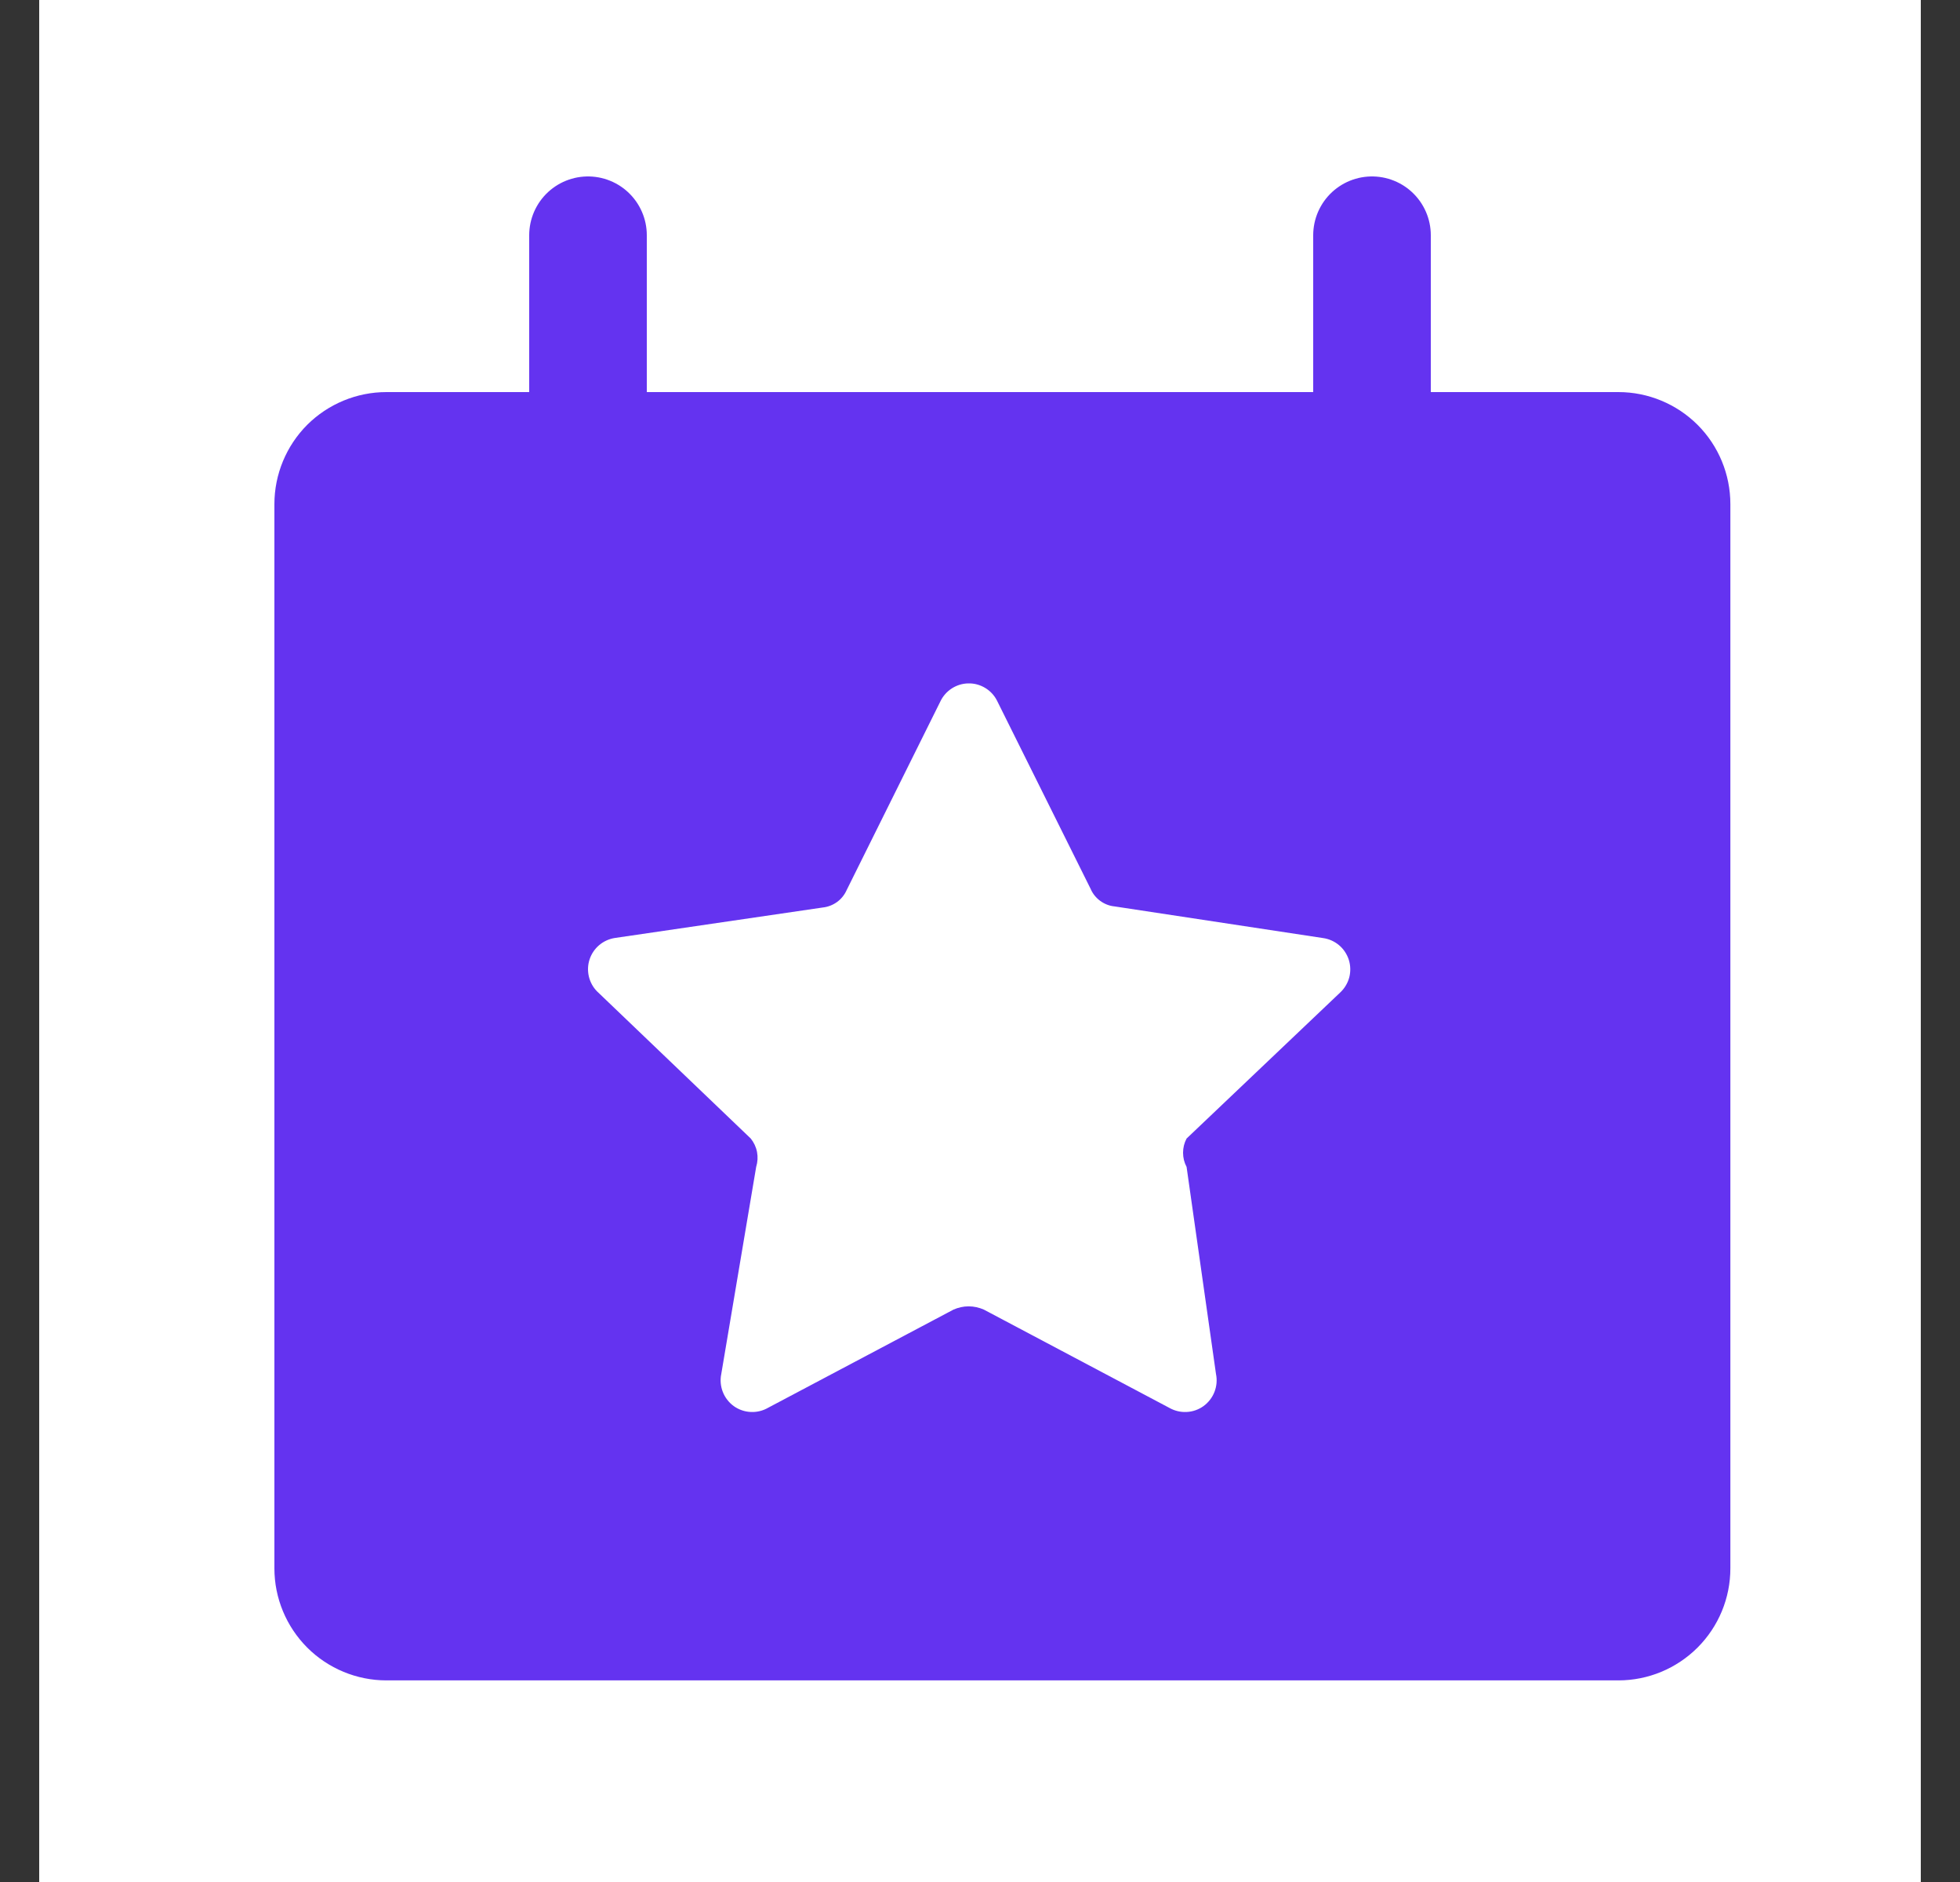 <svg width="25" height="24" viewBox="0 0 25 24" fill="none" xmlns="http://www.w3.org/2000/svg">
<rect x="0" y="0" width="25" height="24" fill="#333333" stroke="none"/>
<rect width="24" height="24" transform="translate(0.5)" fill="white"/>
<path d="M7.5 3V7.286" stroke="#6433F0" stroke-width="1.5" stroke-linecap="round" stroke-linejoin="round"/>
<path d="M17.5 3V7.286" stroke="#6433F0" stroke-width="1.5" stroke-linecap="round" stroke-linejoin="round"/>
<path d="M4.929 5C4.55 5 4.186 5.151 3.918 5.418C3.651 5.686 3.5 6.05 3.5 6.429V20C3.5 20.379 3.651 20.742 3.918 21.01C4.186 21.278 4.55 21.429 4.929 21.429H20.643C21.022 21.429 21.385 21.278 21.653 21.01C21.921 20.742 22.071 20.379 22.071 20V6.429C22.071 6.05 21.921 5.686 21.653 5.418C21.385 5.151 21.022 5 20.643 5H17.786" fill="#6433F0"/>
<path d="M12.716 8.933L13.912 11.337C13.938 11.398 13.981 11.45 14.034 11.489C14.088 11.528 14.151 11.553 14.217 11.559L16.872 11.962C16.948 11.972 17.019 12.003 17.078 12.052C17.137 12.101 17.18 12.166 17.204 12.239C17.227 12.312 17.229 12.39 17.21 12.464C17.19 12.538 17.15 12.605 17.094 12.657L15.135 14.519C15.105 14.575 15.09 14.637 15.09 14.7C15.09 14.763 15.105 14.825 15.135 14.881L15.51 17.521C15.526 17.597 15.519 17.677 15.491 17.749C15.463 17.822 15.414 17.885 15.351 17.931C15.288 17.976 15.213 18.003 15.135 18.006C15.057 18.01 14.98 17.991 14.912 17.952L12.55 16.701C12.489 16.674 12.422 16.659 12.355 16.659C12.288 16.659 12.222 16.674 12.161 16.701L9.798 17.952C9.731 17.991 9.653 18.01 9.576 18.006C9.498 18.003 9.422 17.976 9.359 17.931C9.296 17.885 9.247 17.822 9.219 17.749C9.191 17.677 9.184 17.597 9.2 17.521L9.645 14.881C9.664 14.819 9.668 14.754 9.656 14.691C9.644 14.628 9.616 14.569 9.576 14.519L7.616 12.643C7.564 12.591 7.528 12.524 7.511 12.453C7.494 12.38 7.497 12.305 7.52 12.235C7.543 12.165 7.585 12.102 7.641 12.054C7.697 12.006 7.766 11.974 7.839 11.962L10.493 11.573C10.559 11.566 10.622 11.542 10.676 11.503C10.73 11.464 10.772 11.412 10.799 11.351L11.994 8.946C12.026 8.878 12.076 8.821 12.139 8.78C12.202 8.739 12.276 8.716 12.351 8.715C12.426 8.713 12.5 8.733 12.565 8.772C12.629 8.81 12.682 8.866 12.716 8.933Z" fill="white"/>
</svg>
